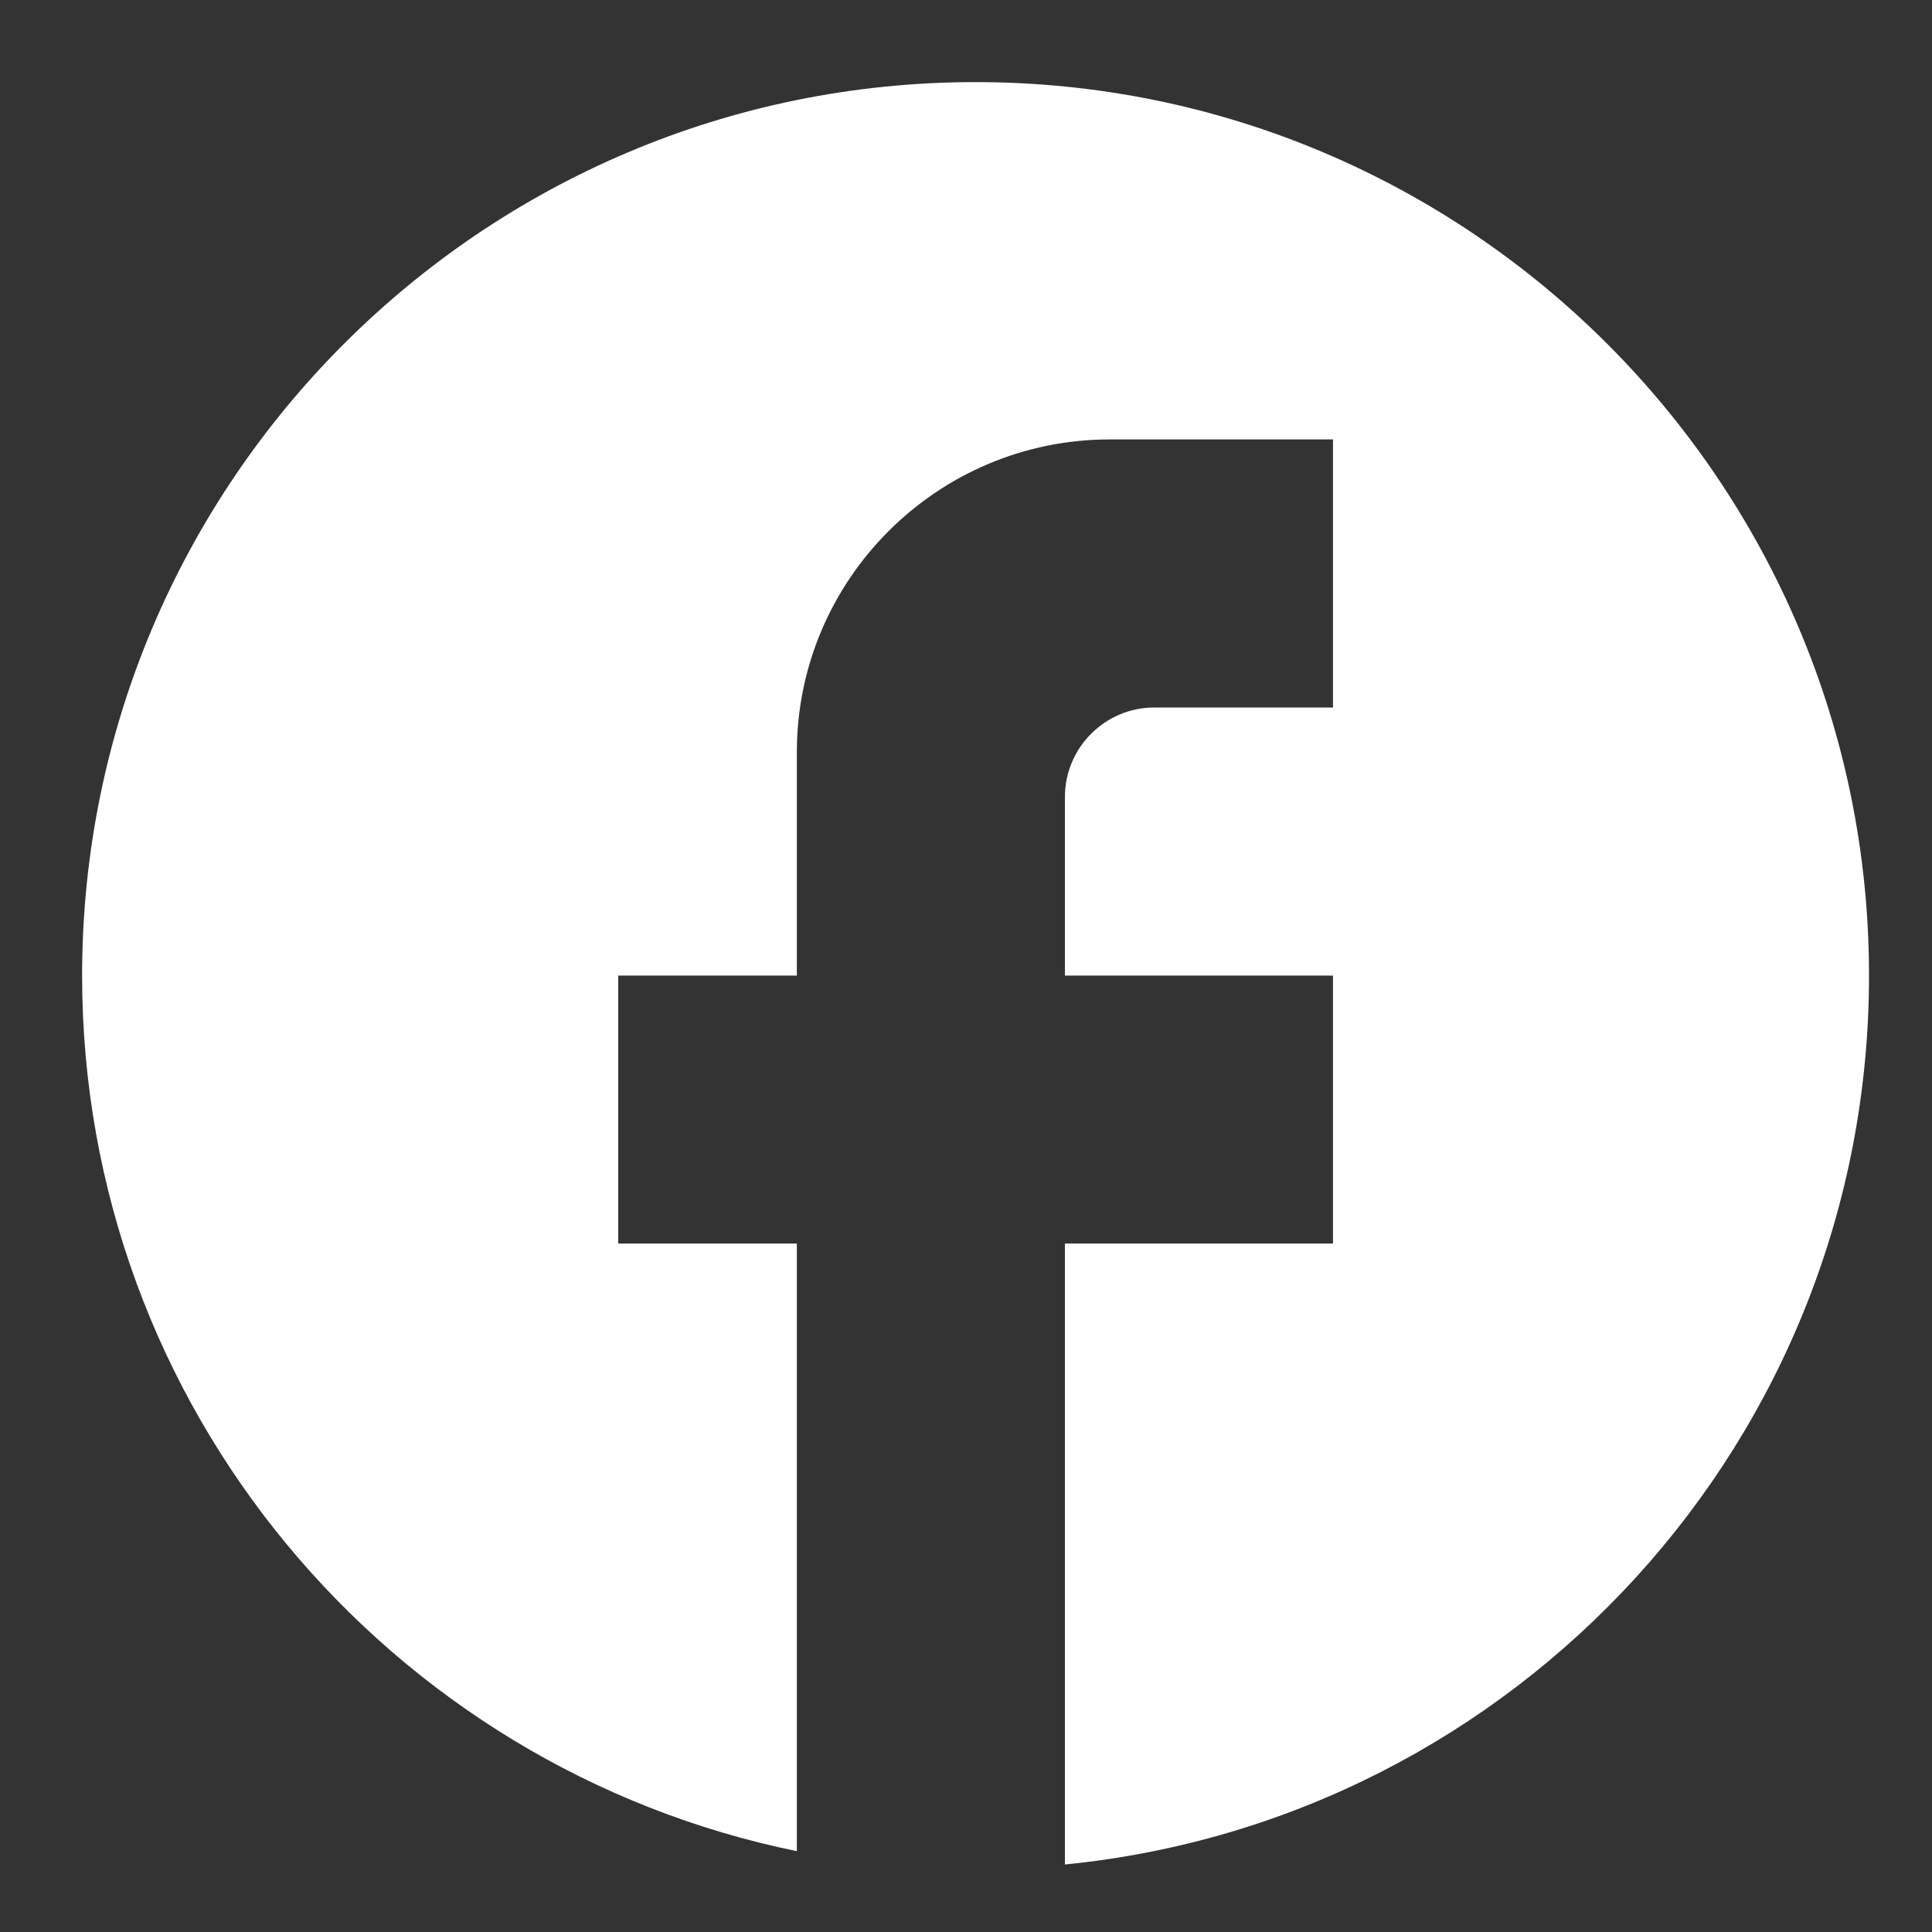 <svg width="20" height="20" viewBox="0 0 20 20" fill="none" xmlns="http://www.w3.org/2000/svg">
<rect x="0" y="0" width="20" height="20" fill="#333333" stroke="none"/>
<path d="M19.348 10.099C19.348 4.993 15.205 0.85 10.099 0.85C4.994 0.85 0.85 4.993 0.85 10.099C0.85 14.575 4.032 18.302 8.249 19.163V12.873H6.4V10.099H8.249V7.786C8.249 6.001 9.702 4.549 11.487 4.549H13.799V7.324H11.949C11.44 7.324 11.024 7.74 11.024 8.249V10.099H13.799V12.873H11.024V19.301C15.695 18.839 19.348 14.899 19.348 10.099Z" fill="white"/>
</svg>
